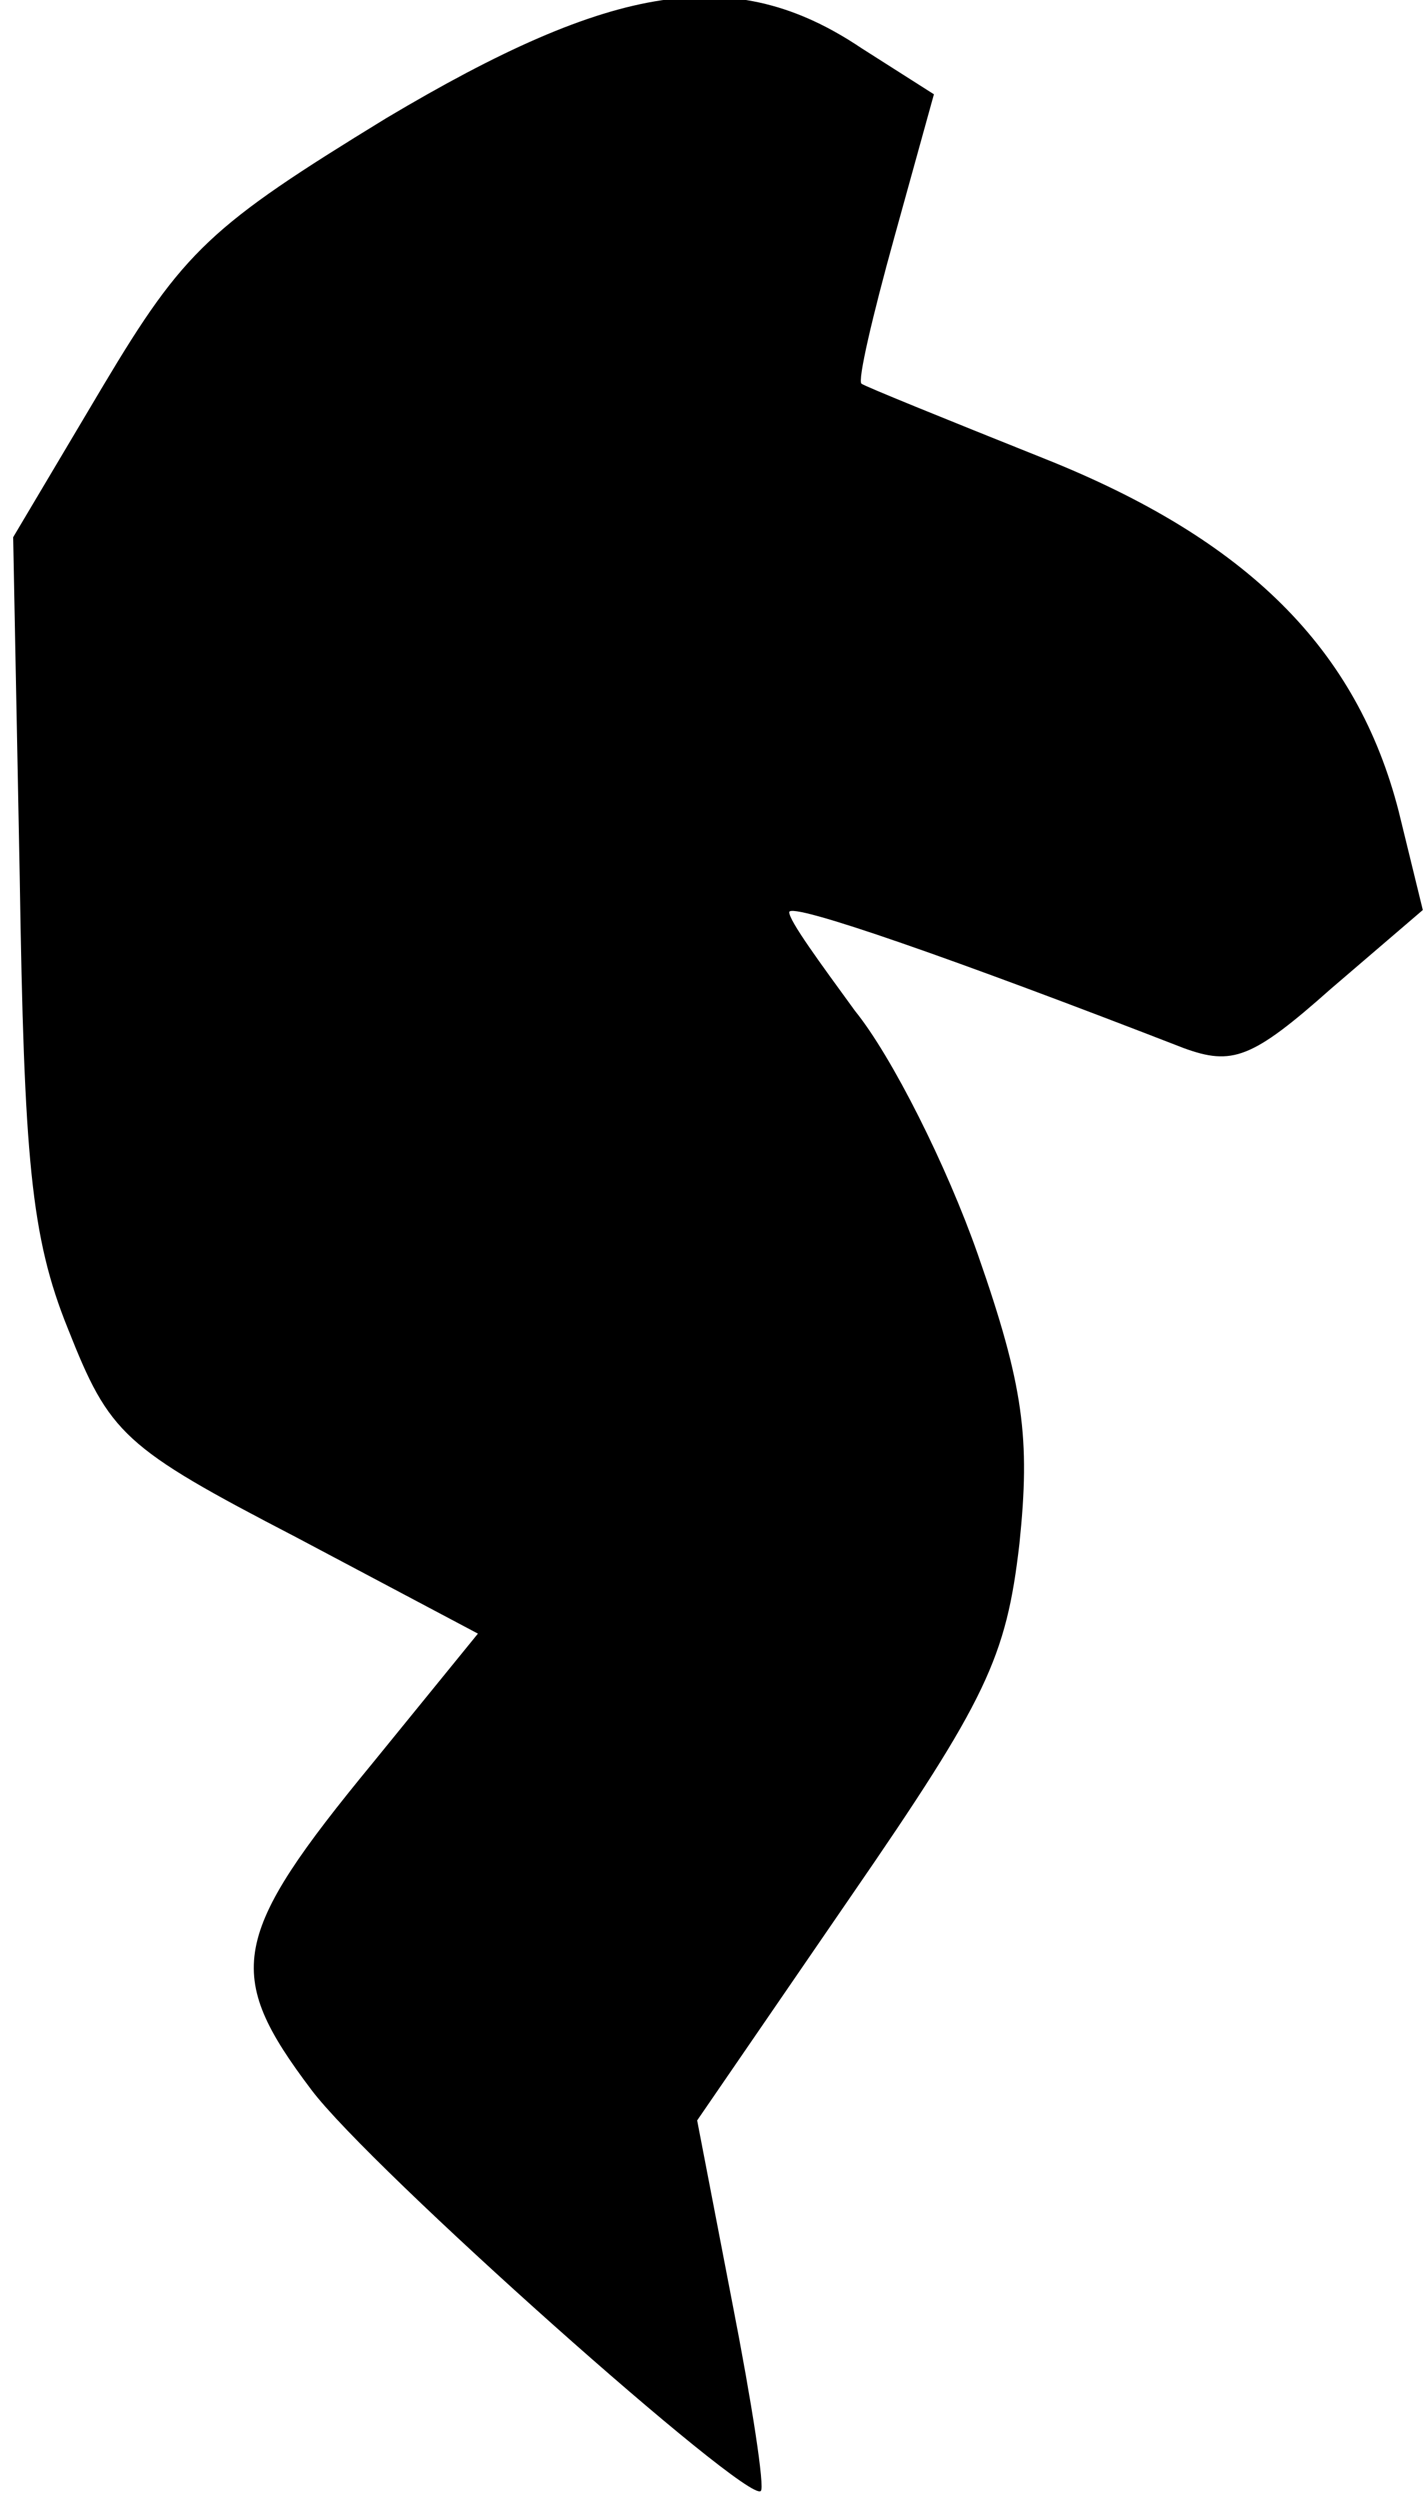 <?xml version="1.0" standalone="no"?>
<!DOCTYPE svg PUBLIC "-//W3C//DTD SVG 20010904//EN"
 "http://www.w3.org/TR/2001/REC-SVG-20010904/DTD/svg10.dtd">
<svg version="1.0" xmlns="http://www.w3.org/2000/svg"
 width="65pt" height="114pt" viewBox="0 0 65 114"
 preserveAspectRatio="xMidYMid meet">
<g transform="translate(0,114) scale(0.1,-0.1)"
fill="#000000" stroke="none">
<path fill="#000000" stroke="none" d="M176 1086 c-80 -49 -92 -60 -129 -122
l-41 -69 3 -155 c2 -128 5 -164 22 -206 19 -48 25 -54 104 -95 l83 -44 -48
-59 c-65 -79 -68 -96 -28 -149 27 -36 199 -189 205 -183 2 1 -4 40 -13 86
l-16 83 70 102 c62 90 71 109 77 161 5 48 2 72 -19 132 -14 40 -39 90 -56 111
-16 22 -30 41 -30 45 0 5 77 -22 180 -62 22 -8 31 -5 67 27 l42 36 -11 45
c-19 74 -69 124 -162 161 -45 18 -82 33 -83 34 -2 1 5 31 15 67 l18 65 -33 21
c-58 39 -113 30 -217 -32z"/>
</g>
</svg>
